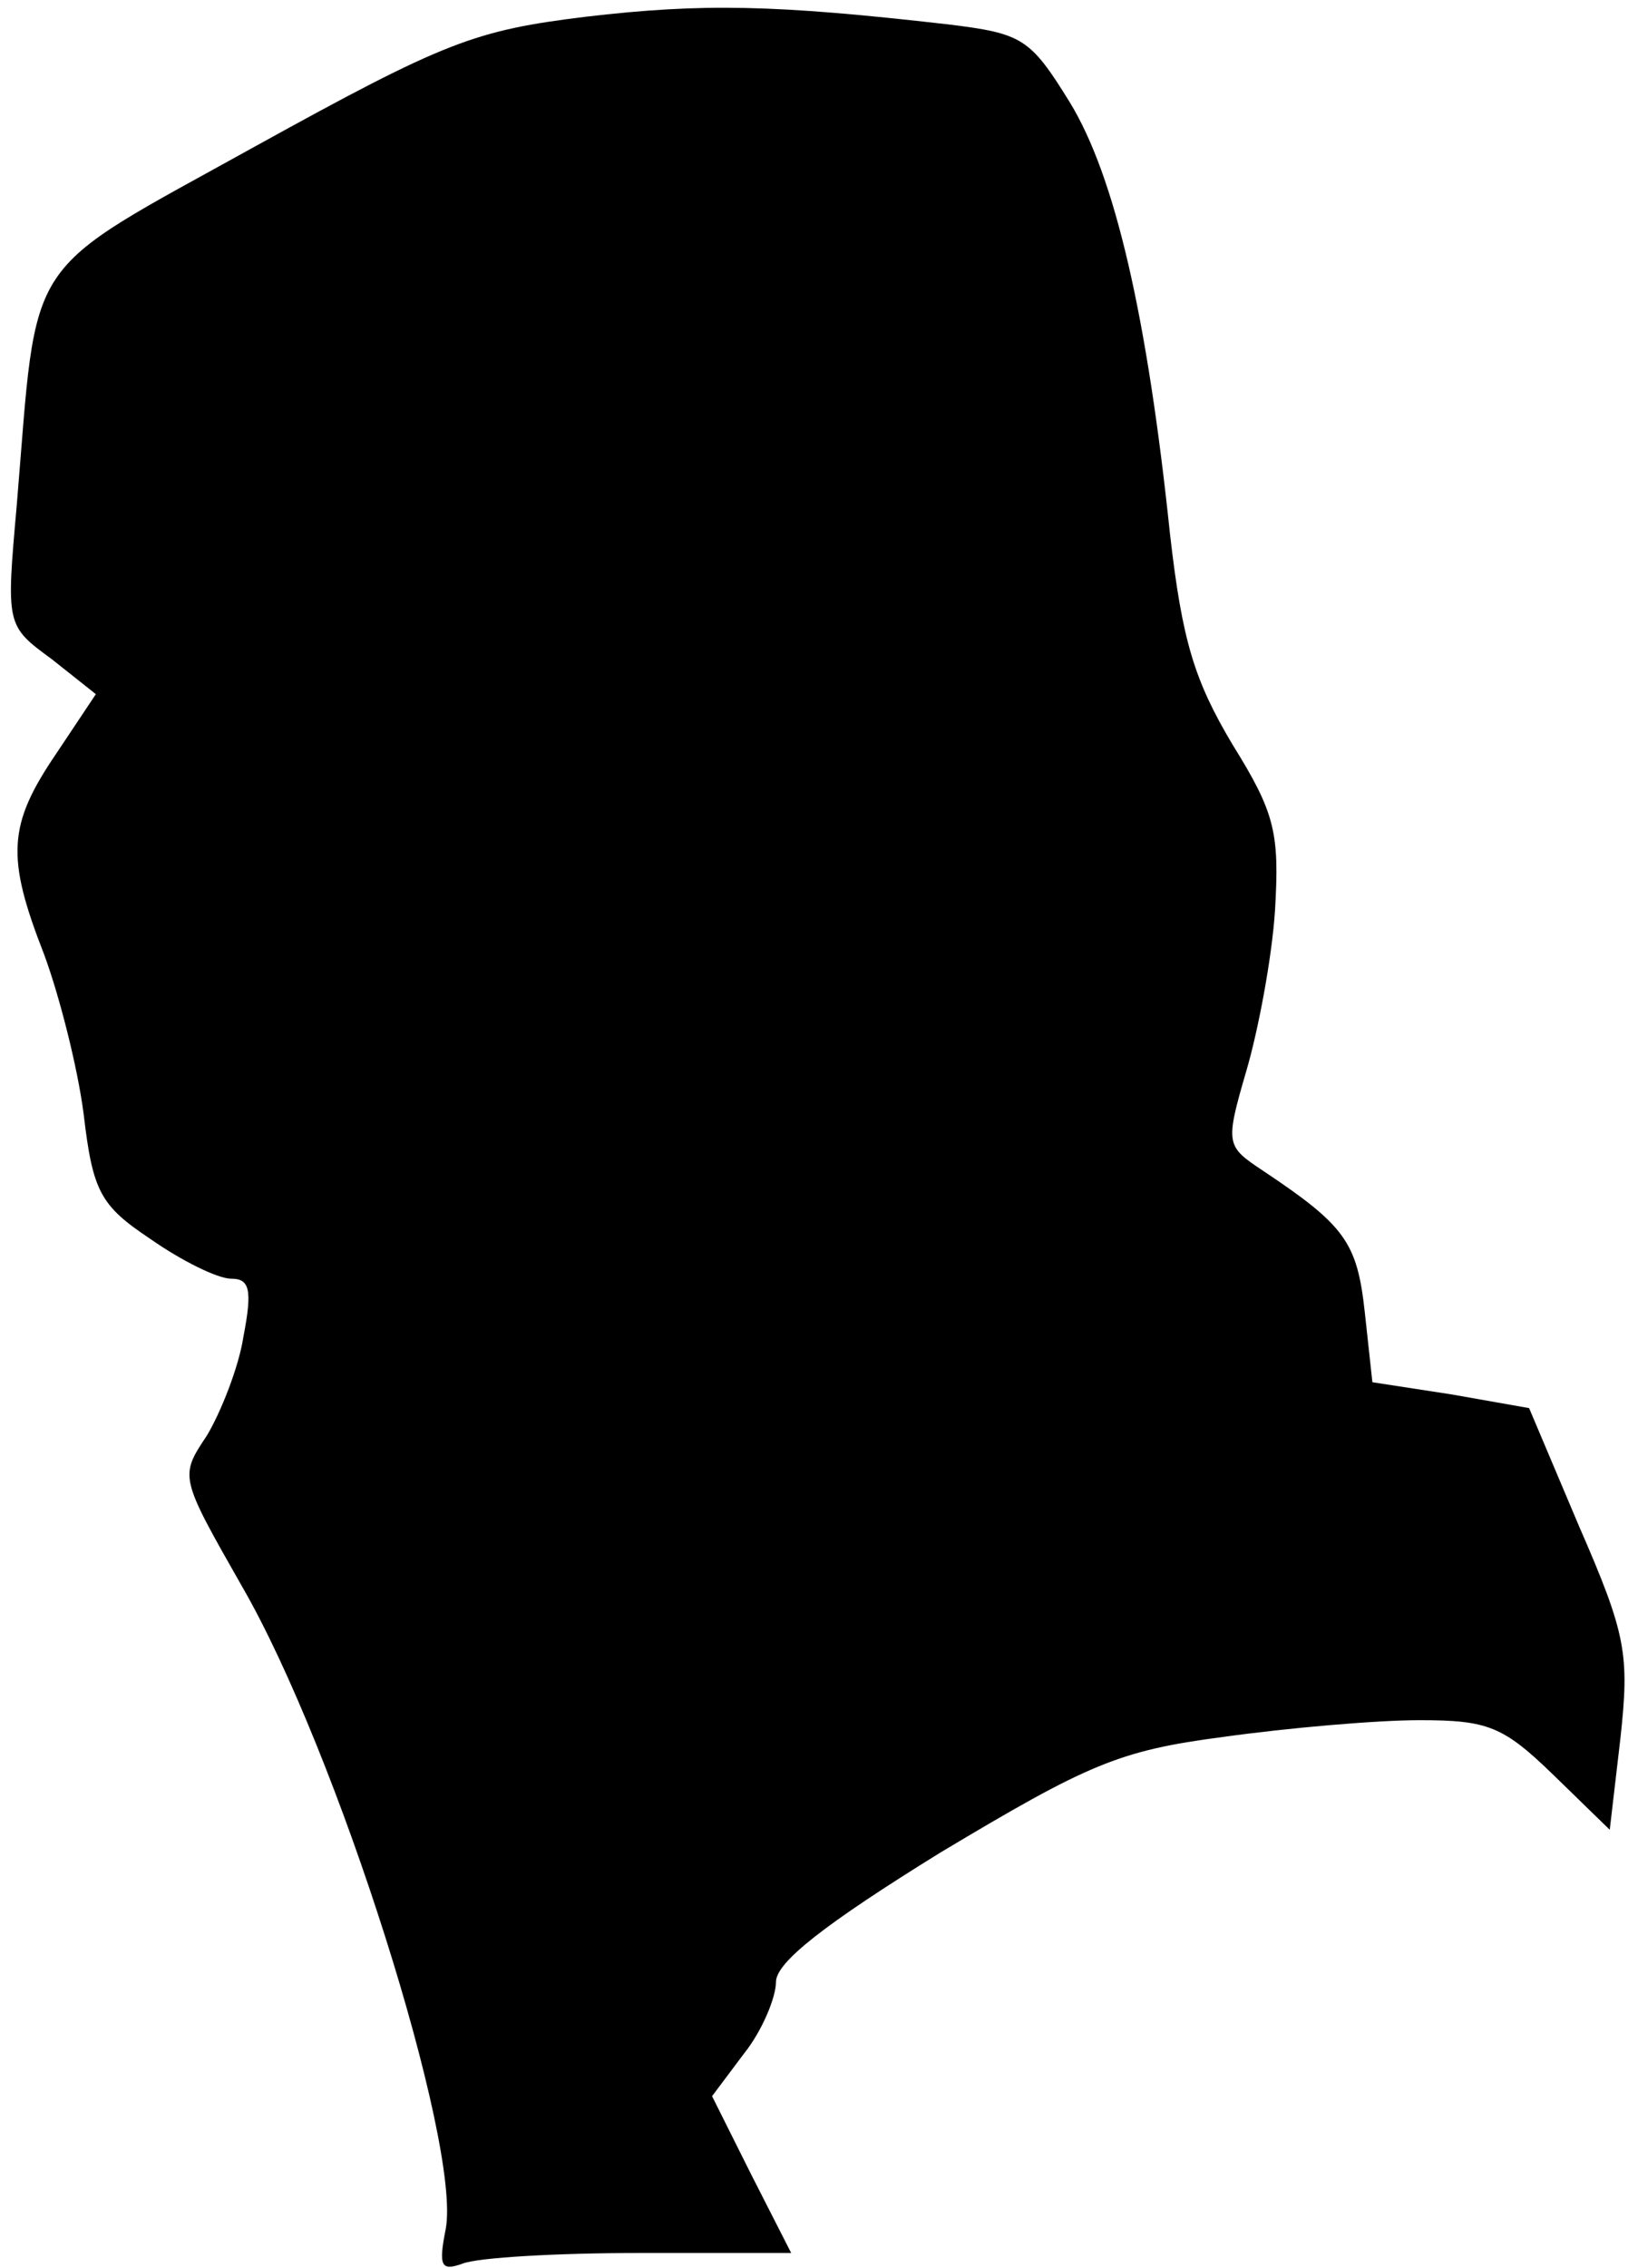 <?xml version="1.0" standalone="no"?>
<!DOCTYPE svg PUBLIC "-//W3C//DTD SVG 20010904//EN"
 "http://www.w3.org/TR/2001/REC-SVG-20010904/DTD/svg10.dtd">
<svg version="1.0" xmlns="http://www.w3.org/2000/svg"
 width="107pt" height="149pt" viewBox="0 0 107 149"
 preserveAspectRatio="xMidYMid meet">
<g transform="translate(0,149) scale(0.1,-0.1)"
fill="#000000" stroke="none">
<path fill="#000000" stroke="none" d="M385 1479 c-73 -9 -92 -16 -217 -85
-155 -86 -143 -68 -157 -236 -7 -79 -7 -79 23 -101 l29 -23 -26 -39 c-32 -47
-33 -68 -8 -132 10 -27 22 -74 26 -105 6 -51 11 -60 44 -82 20 -14 44 -26 53
-26 12 0 14 -7 8 -38 -3 -20 -15 -50 -24 -65 -18 -27 -18 -27 23 -99 63 -109
144 -366 134 -422 -5 -25 -3 -28 11 -23 10 4 62 7 117 7 l99 0 -26 51 -26 52
21 28 c12 15 21 37 21 47 0 13 32 38 108 85 97 58 117 67 186 76 43 6 101 11
129 11 45 0 55 -4 88 -36 l37 -36 7 60 c6 55 4 68 -27 139 l-33 78 -51 9 -52
8 -5 46 c-5 46 -13 57 -67 93 -24 16 -25 17 -11 65 8 27 17 75 19 106 3 51 0
64 -28 109 -25 42 -33 68 -41 138 -15 143 -36 235 -66 284 -26 42 -31 45 -80
51 -114 13 -161 14 -238 5z"/>
</g>
</svg>
